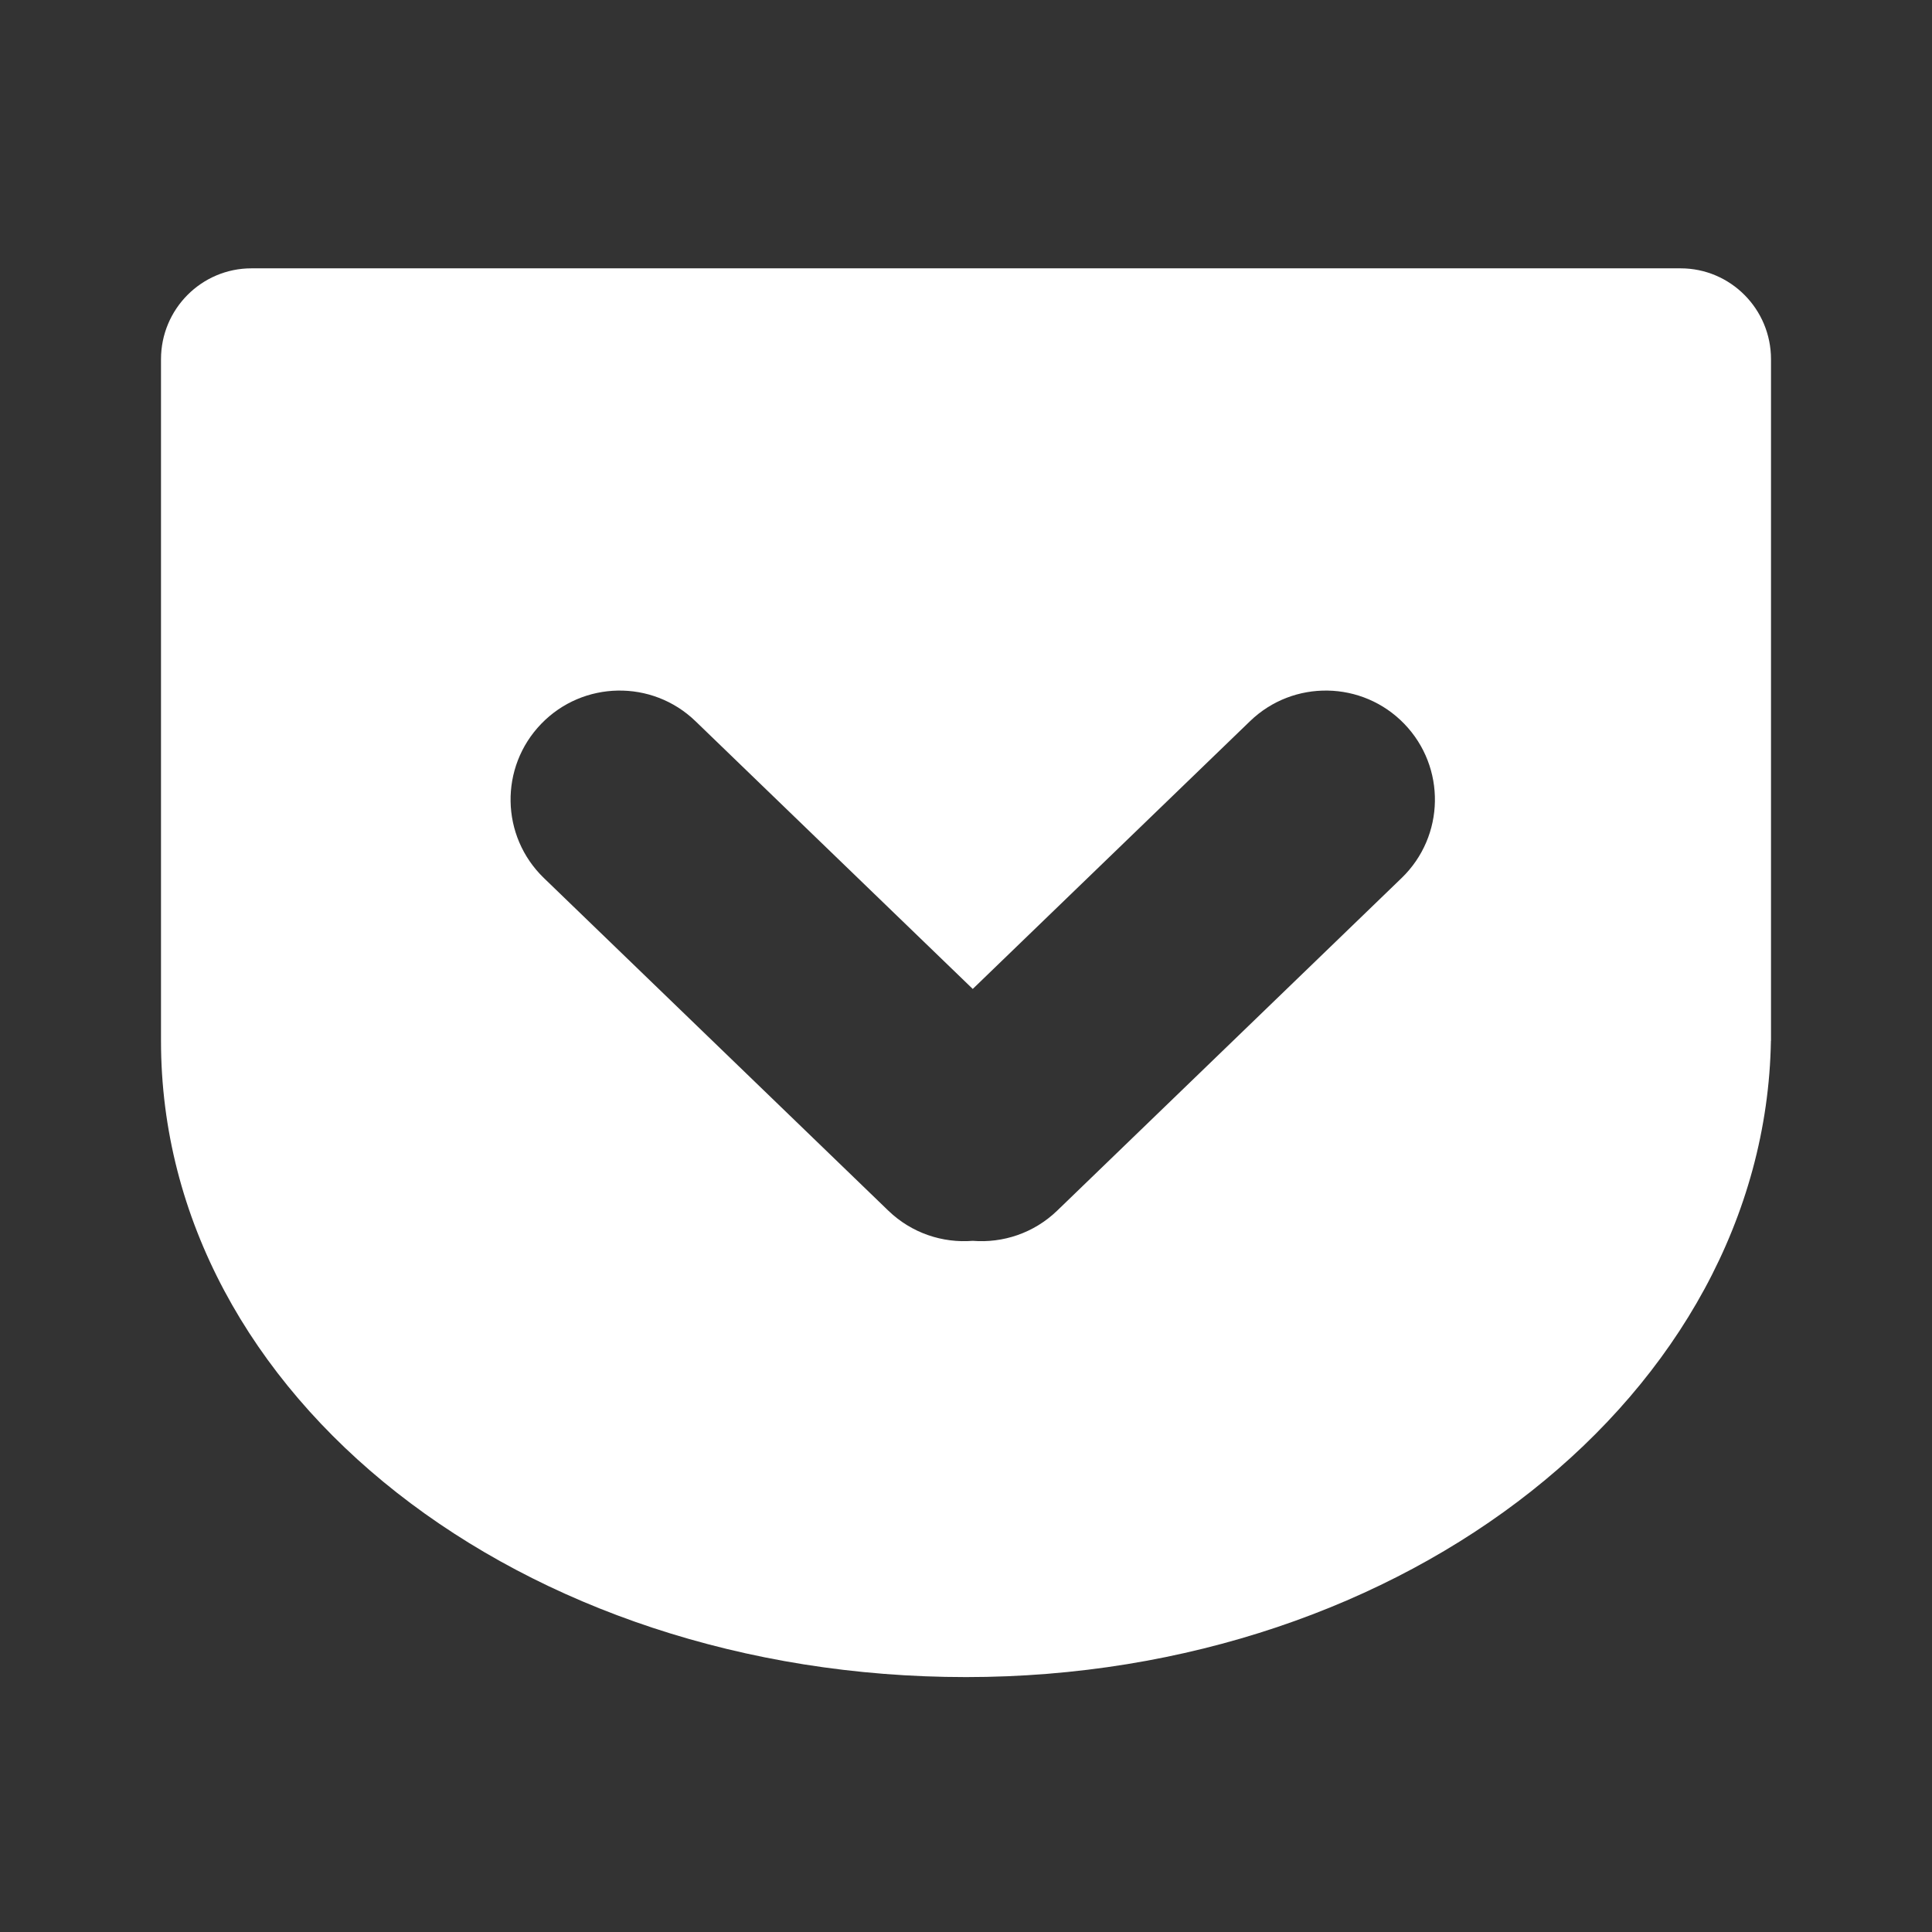 <?xml version="1.0" encoding="UTF-8" standalone="no"?>
<svg width="144px" height="144px" viewBox="0 0 144 144" version="1.1" xmlns="http://www.w3.org/2000/svg" xmlns:xlink="http://www.w3.org/1999/xlink" xmlns:sketch="http://www.bohemiancoding.com/sketch/ns">
    <rect x="0" y="0" width="144" height="144" fill="#333333" stroke="none"/>
    <!-- Generator: Sketch 3.0.3 (7891) - http://www.bohemiancoding.com/sketch -->
    <title>ic_pocket</title>
    <desc>Created with Sketch.</desc>
    <defs></defs>
    <g id="Page-1" stroke="none" stroke-width="1" fill="none" fill-rule="evenodd" sketch:type="MSPage">
        <g id="ic_pocket" sketch:type="MSLayerGroup" fill="#FFFFFF">
            <path d="M72.503,92.484 C70.259,92.663 67.952,91.917 66.206,90.231 L40.54,65.445 C37.304,62.321 37.22,57.18 40.339,53.951 C43.451,50.728 48.604,50.631 51.834,53.75 L72.503,73.71 L93.172,53.75 C96.402,50.631 101.555,50.728 104.667,53.951 C107.786,57.18 107.702,62.321 104.466,65.445 L78.8,90.231 C77.054,91.917 74.747,92.663 72.503,92.484 Z M132,77.581 L132,26.775 C132,23.033 128.981,20 125.259,20 L18.741,20 C15.018,20 12,23.035 12,26.775 C12,26.775 12,77.581 12,77.581 C12,104.144 38.863,125 72,125 C104.855,125 131.542,103.831 131.994,77.581 L132,77.581 Z" id="Pocket" sketch:type="MSShapeGroup"></path>
        </g>
    </g>
</svg>